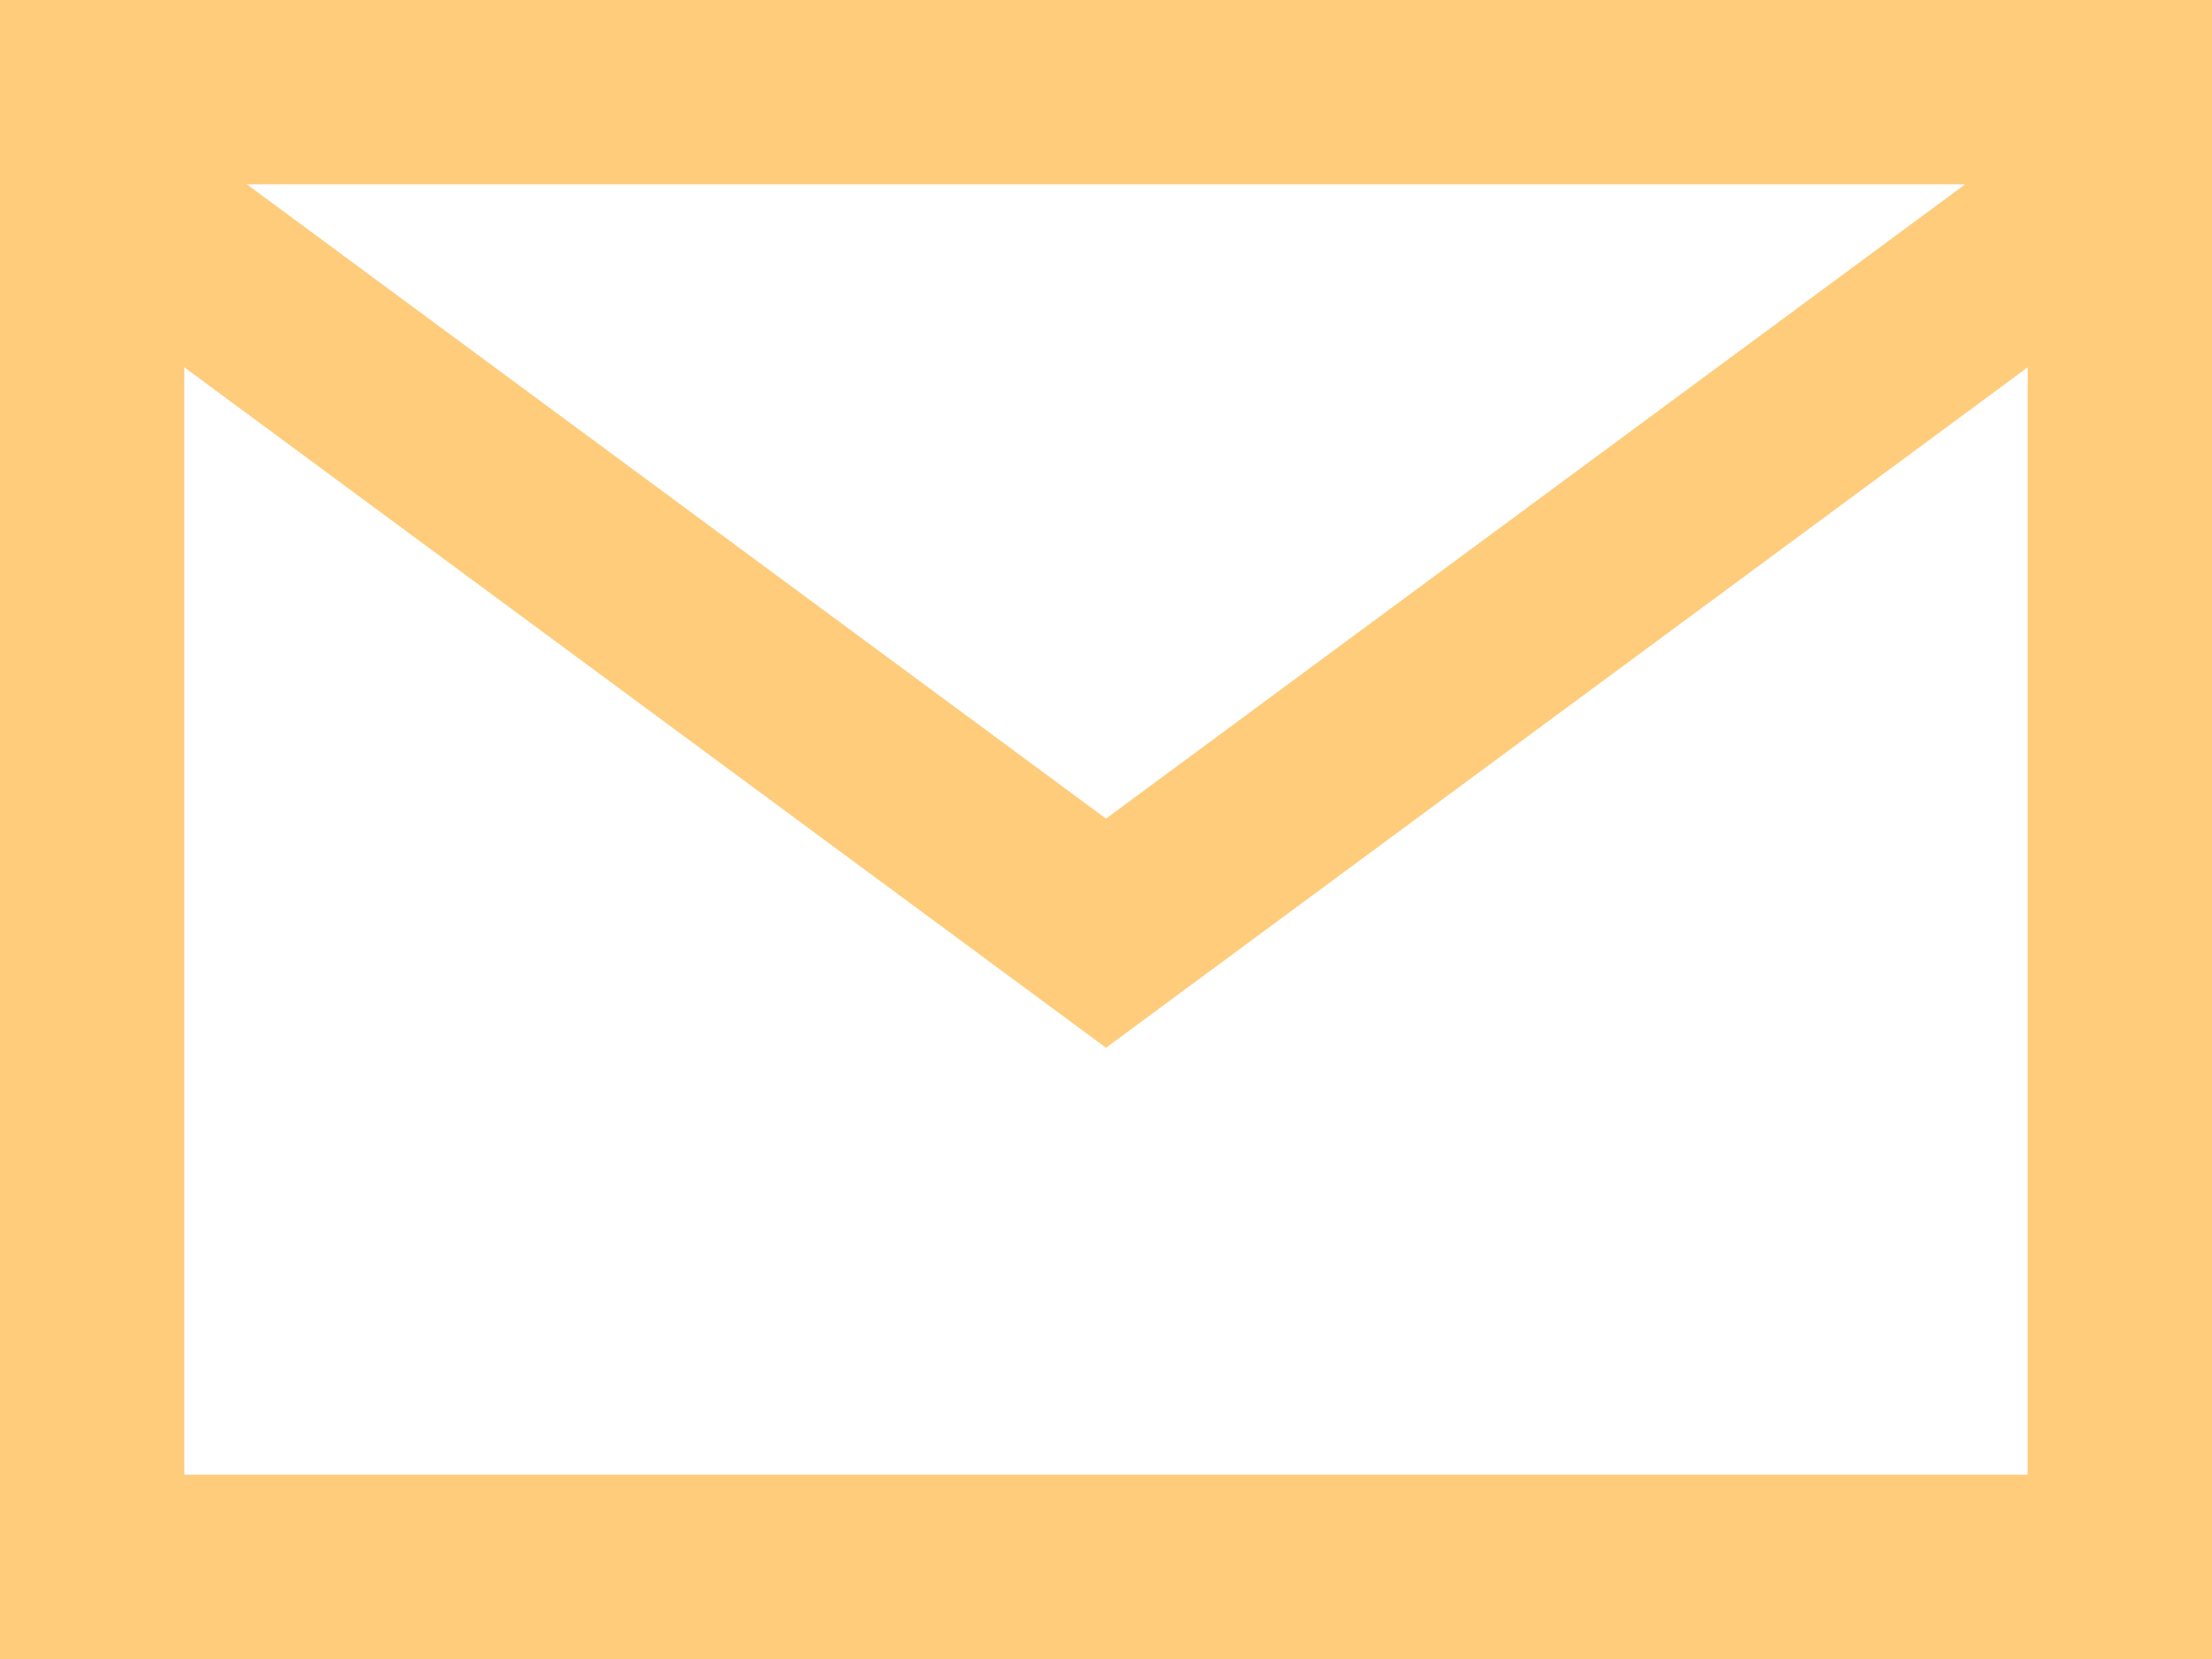 <svg version="1.1" viewBox="0 0 24 18" xmlns="http://www.w3.org/2000/svg">
    <g fill="none" fill-rule="evenodd">
        <g stroke="#FECC7B" stroke-width="2">
            <rect x="1" y="1" width="22" height="16"/>
            <polyline points="22.667 2.25 12 10.125 1.333 2.25"/>
        </g>
    </g>
</svg>
